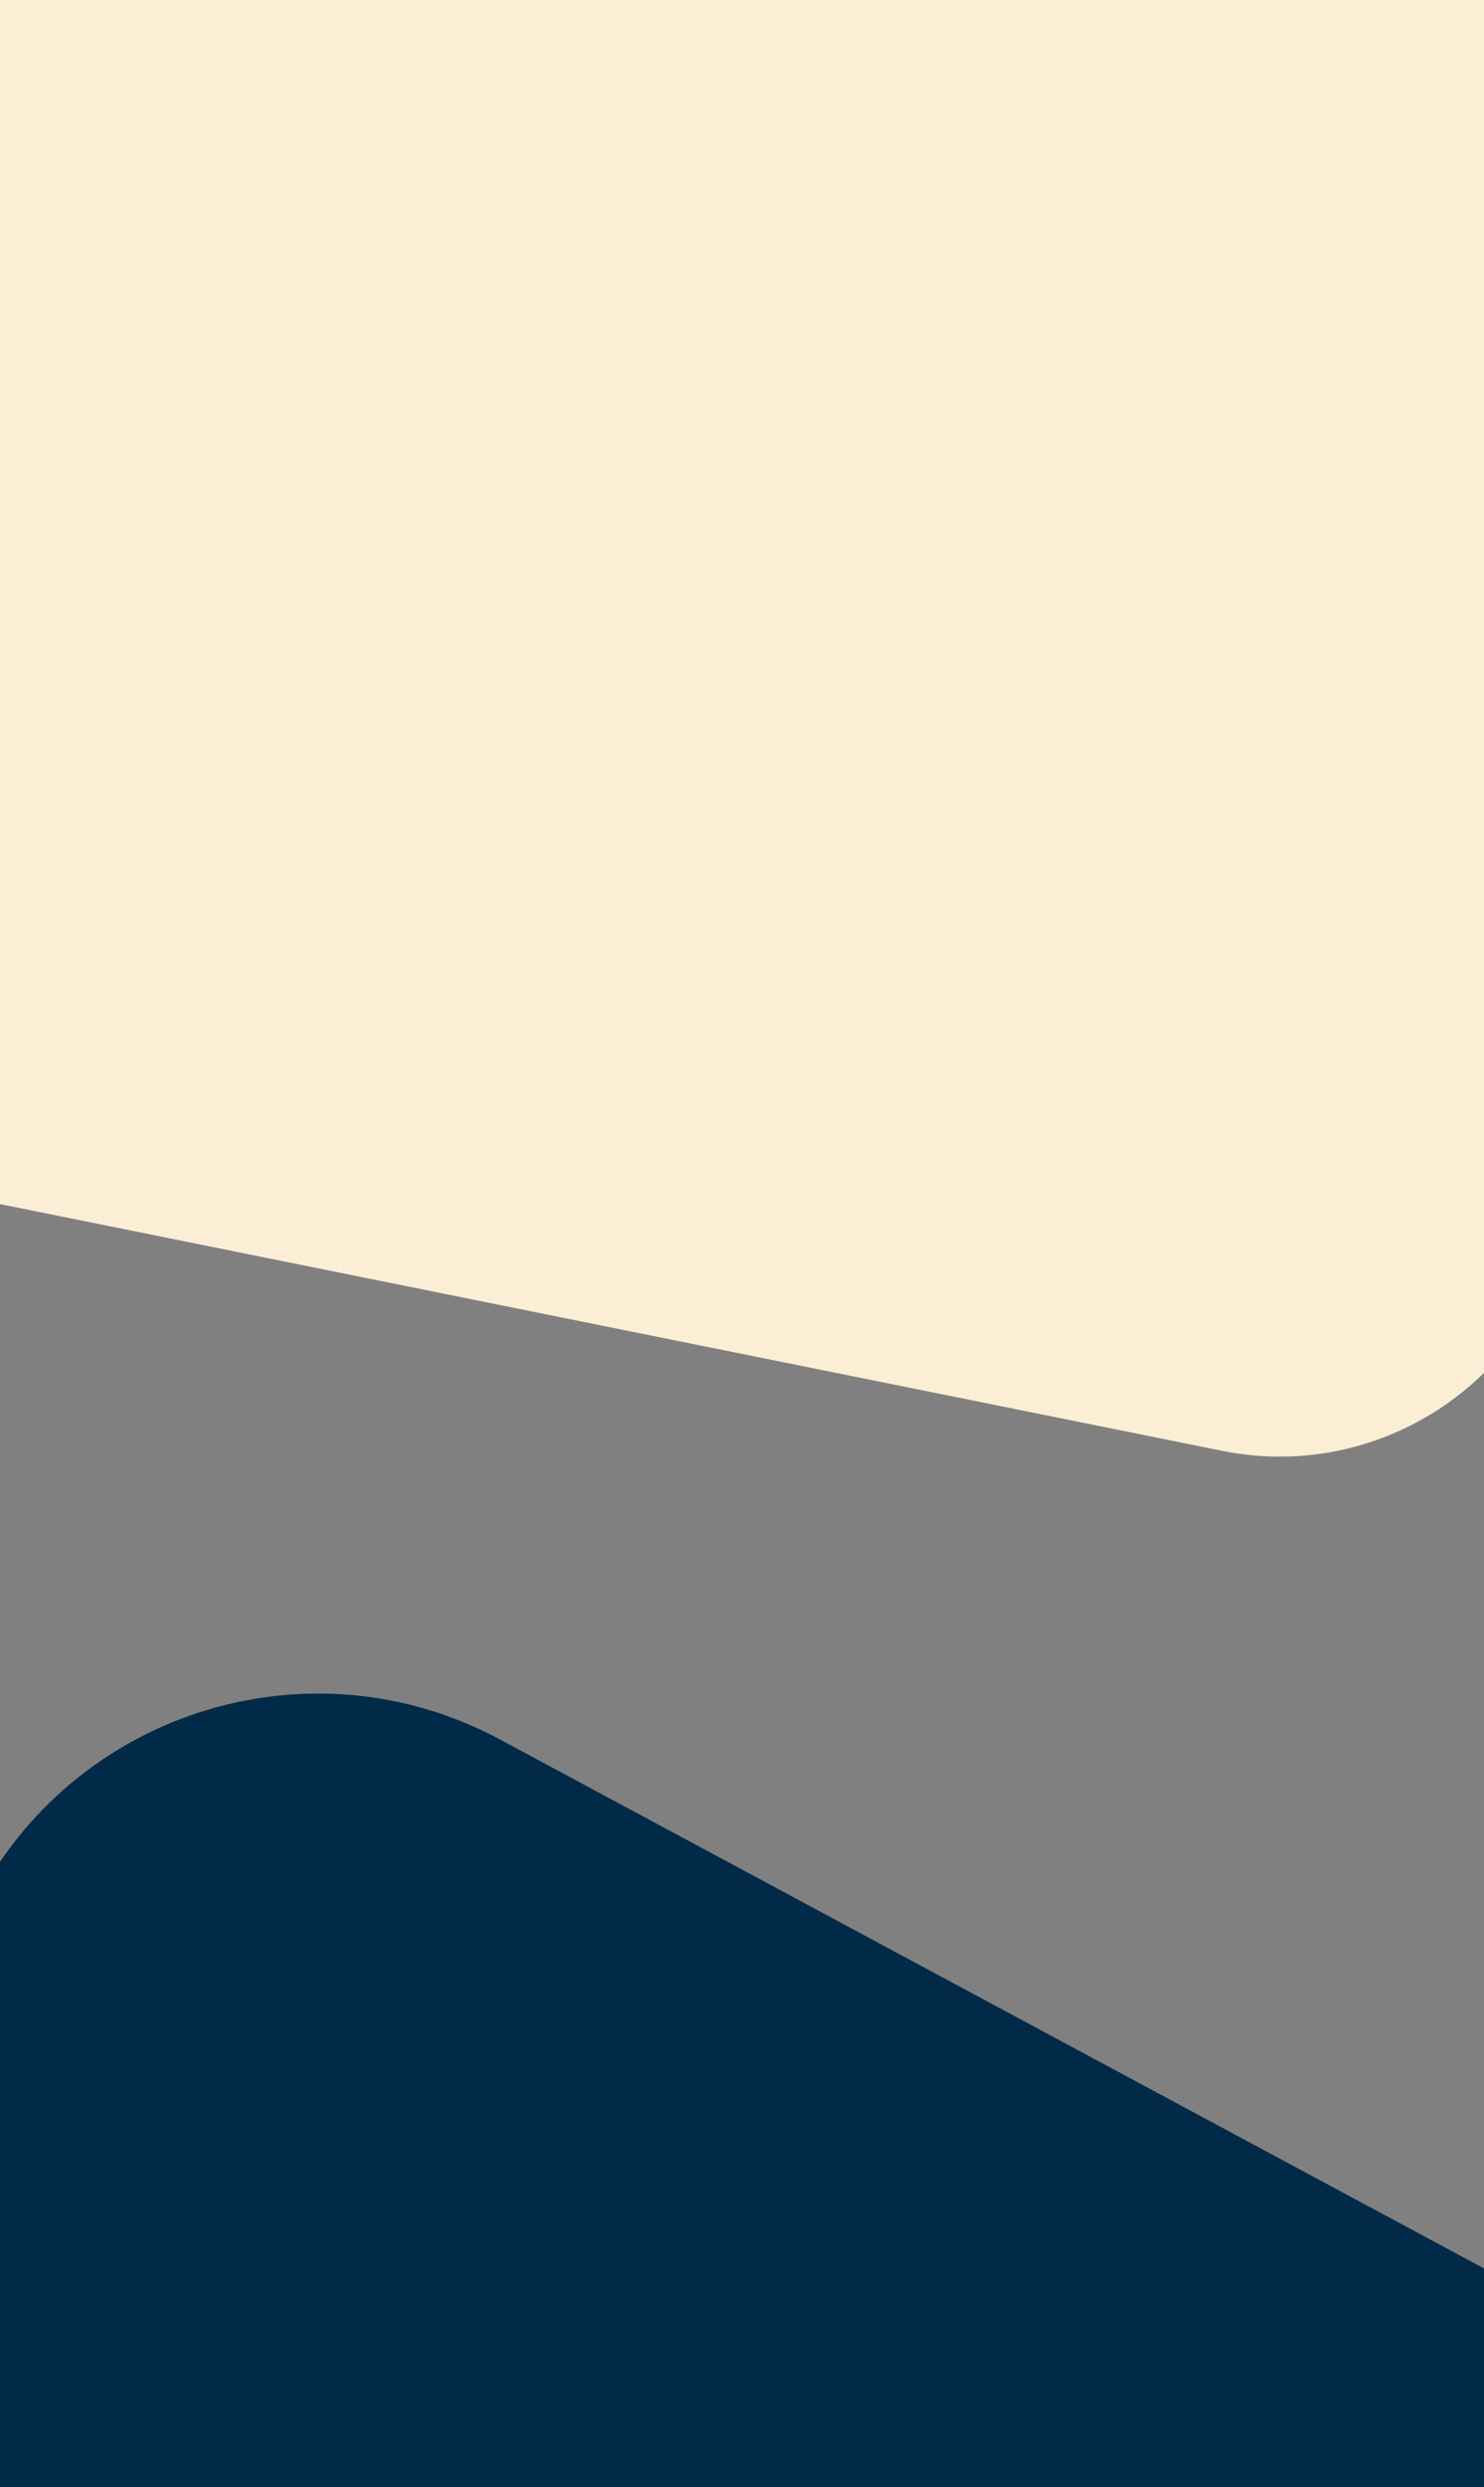<svg width="382" height="640" viewBox="0 0 382 640" fill="none" xmlns="http://www.w3.org/2000/svg">
    <rect x="0" y="0" width="382" height="640" fill="#808080" stroke="none"/>
    <rect x="41.493" y="400.72" width="787.54" height="787.54" rx="99" transform="rotate(28.251 41.493 400.72)" fill="#002A48"/>
    <rect x="-79.374" y="-354" width="605.027" height="635" rx="75" transform="rotate(11.41 -79.374 -354)" fill="#FCEED5"/>
</svg>

